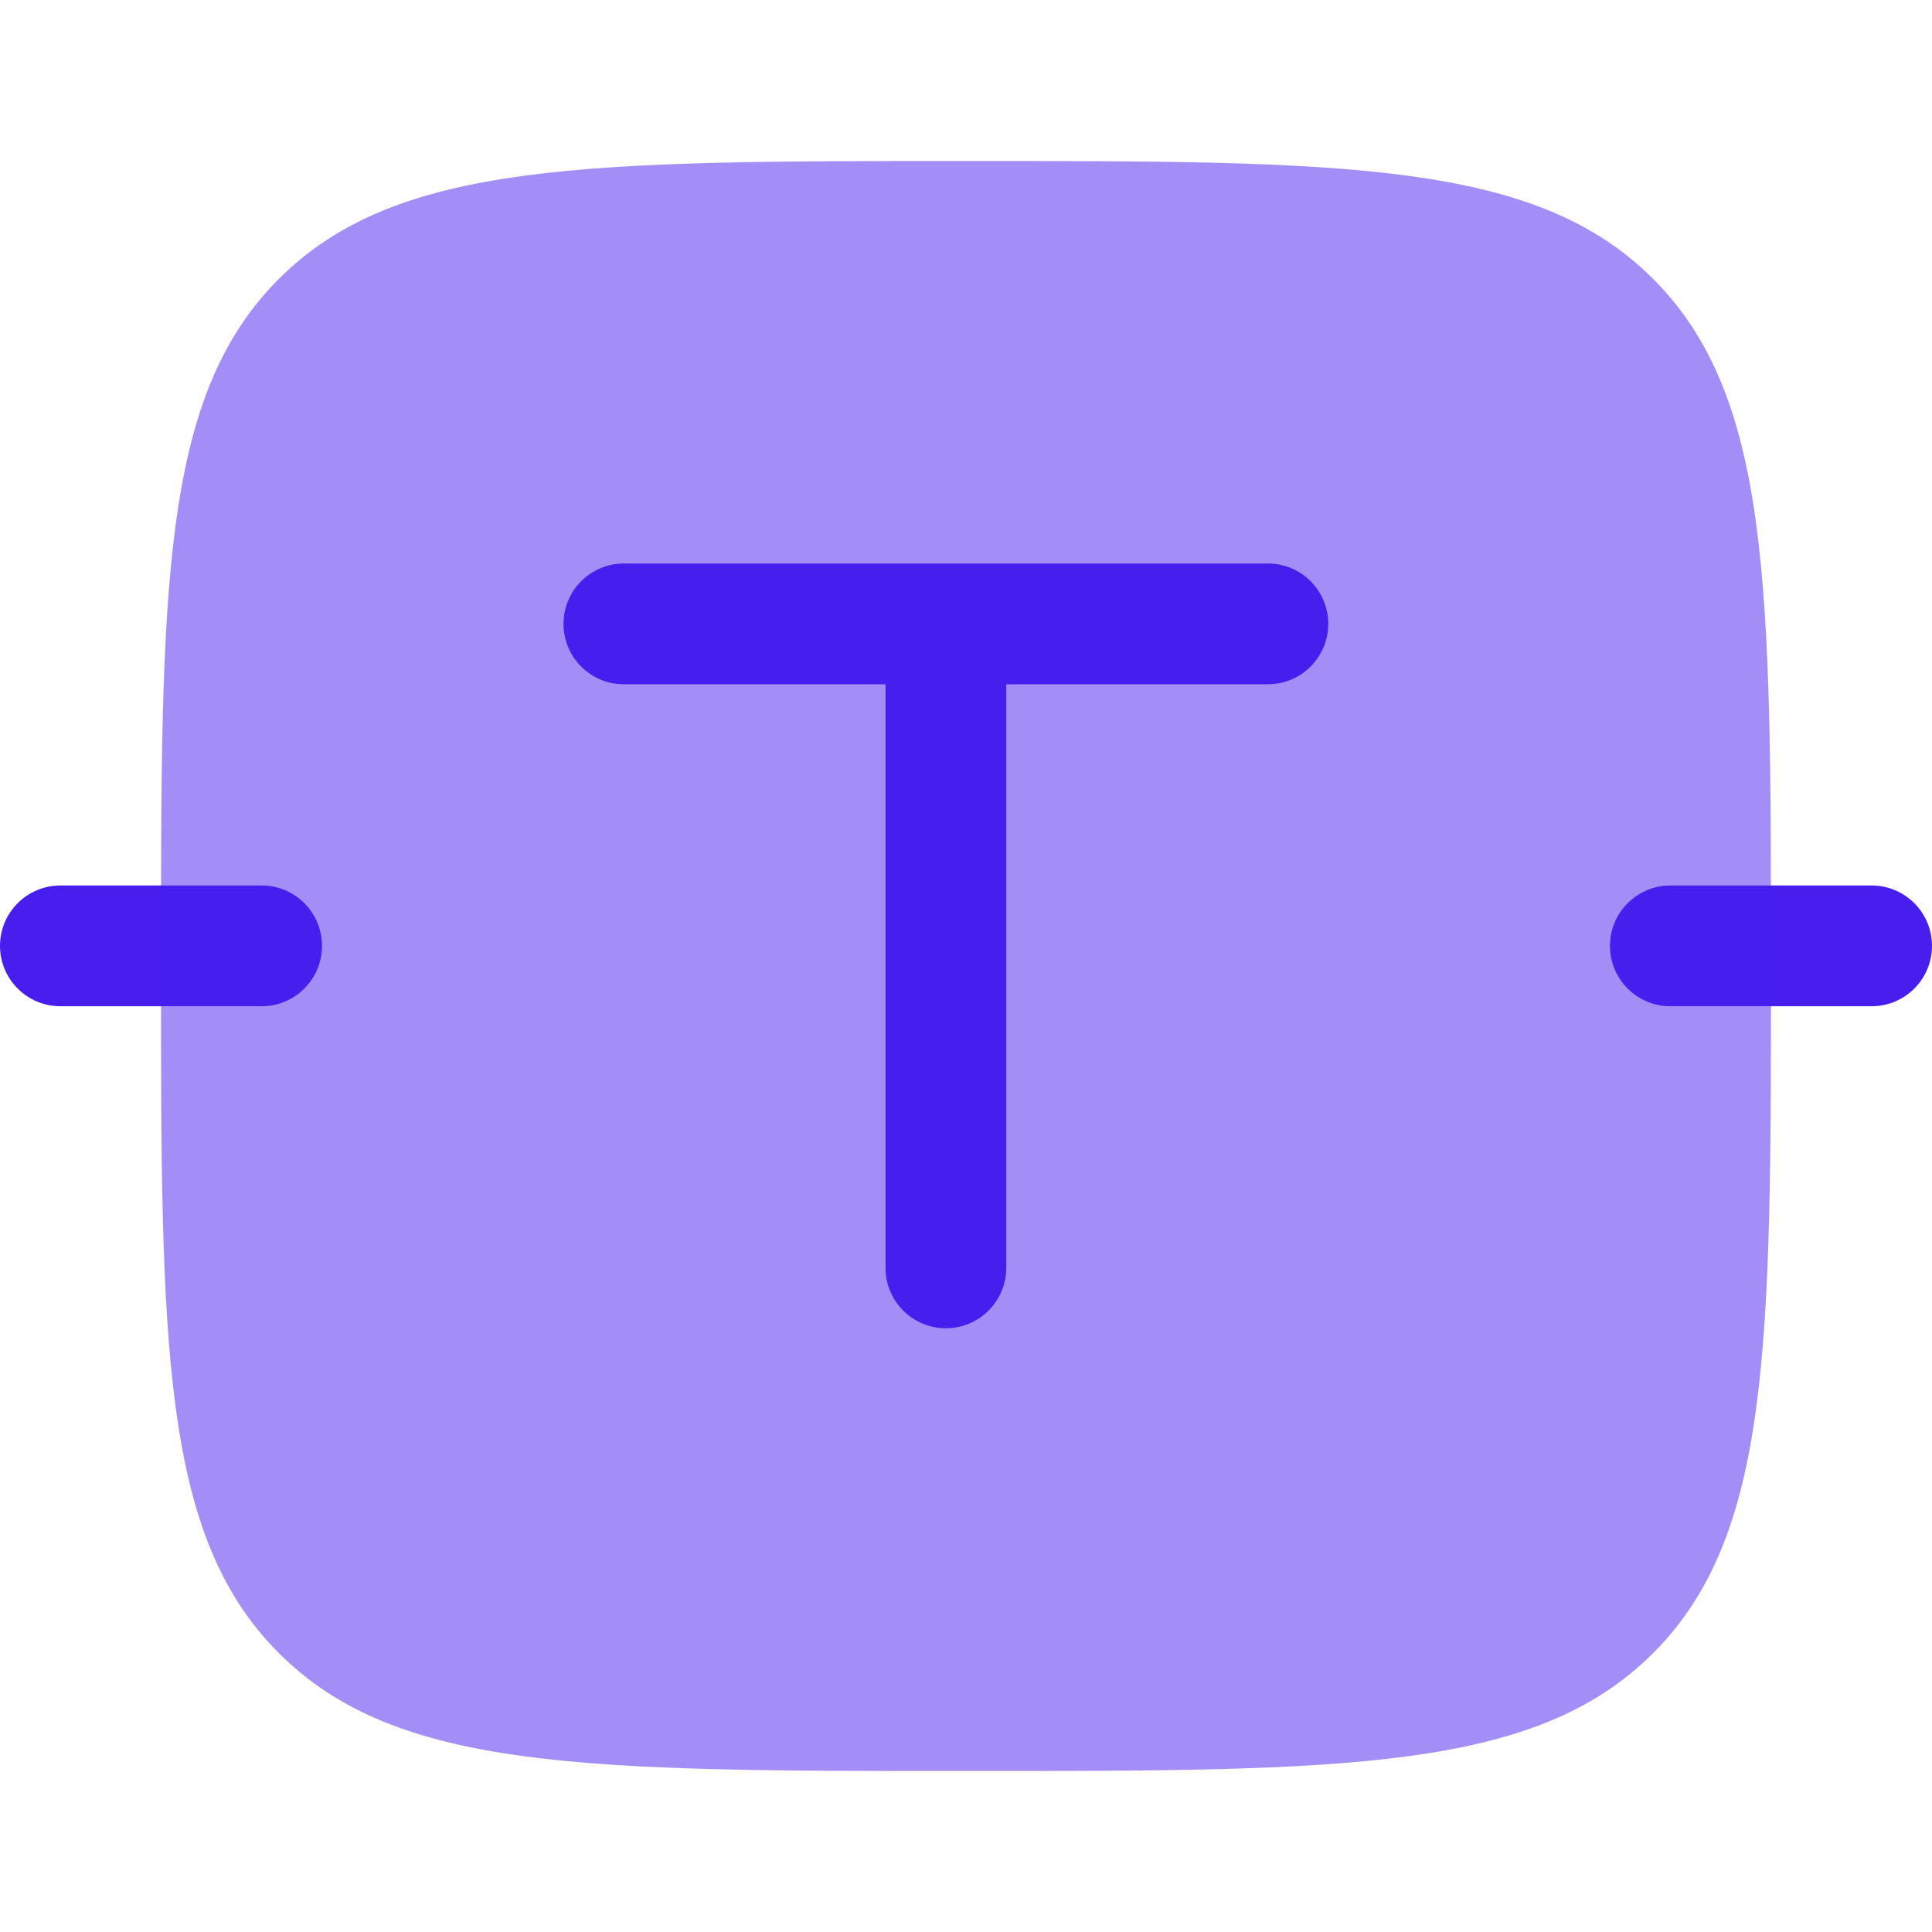 <svg width="40" height="40" viewBox="0 0 40 40" fill="none" xmlns="http://www.w3.org/2000/svg">
<path d="M12.917 11.667C12.227 11.667 11.667 12.226 11.667 12.917C11.667 13.607 12.227 14.167 12.917 14.167H18.334V26.25C18.334 26.94 18.893 27.5 19.584 27.5C20.274 27.5 20.834 26.94 20.834 26.25V14.167H26.25C26.941 14.167 27.5 13.607 27.5 12.917C27.5 12.226 26.941 11.667 26.25 11.667H12.917Z" fill="#471EEE"/>
<path d="M33.333 19.583C33.333 18.893 33.893 18.333 34.583 18.333L38.75 18.333C39.44 18.333 40 18.893 40 19.583C40 20.274 39.44 20.833 38.75 20.833H34.583C33.893 20.833 33.333 20.274 33.333 19.583Z" fill="#471EEE"/>
<path d="M1.25 18.333C0.56 18.333 0 18.893 0 19.583C0 20.274 0.56 20.833 1.25 20.833H5.417C6.107 20.833 6.667 20.274 6.667 19.583C6.667 18.893 6.107 18.333 5.417 18.333H1.25Z" fill="#471EEE"/>
<path opacity="0.5" d="M3.333 20C3.333 12.143 3.333 8.215 5.774 5.774C8.215 3.333 12.143 3.333 20 3.333C27.856 3.333 31.785 3.333 34.226 5.774C36.666 8.215 36.666 12.143 36.666 20C36.666 27.857 36.666 31.785 34.226 34.226C31.785 36.667 27.856 36.667 20 36.667C12.143 36.667 8.215 36.667 5.774 34.226C3.333 31.785 3.333 27.857 3.333 20Z" fill="#471EEE"/>
</svg>
